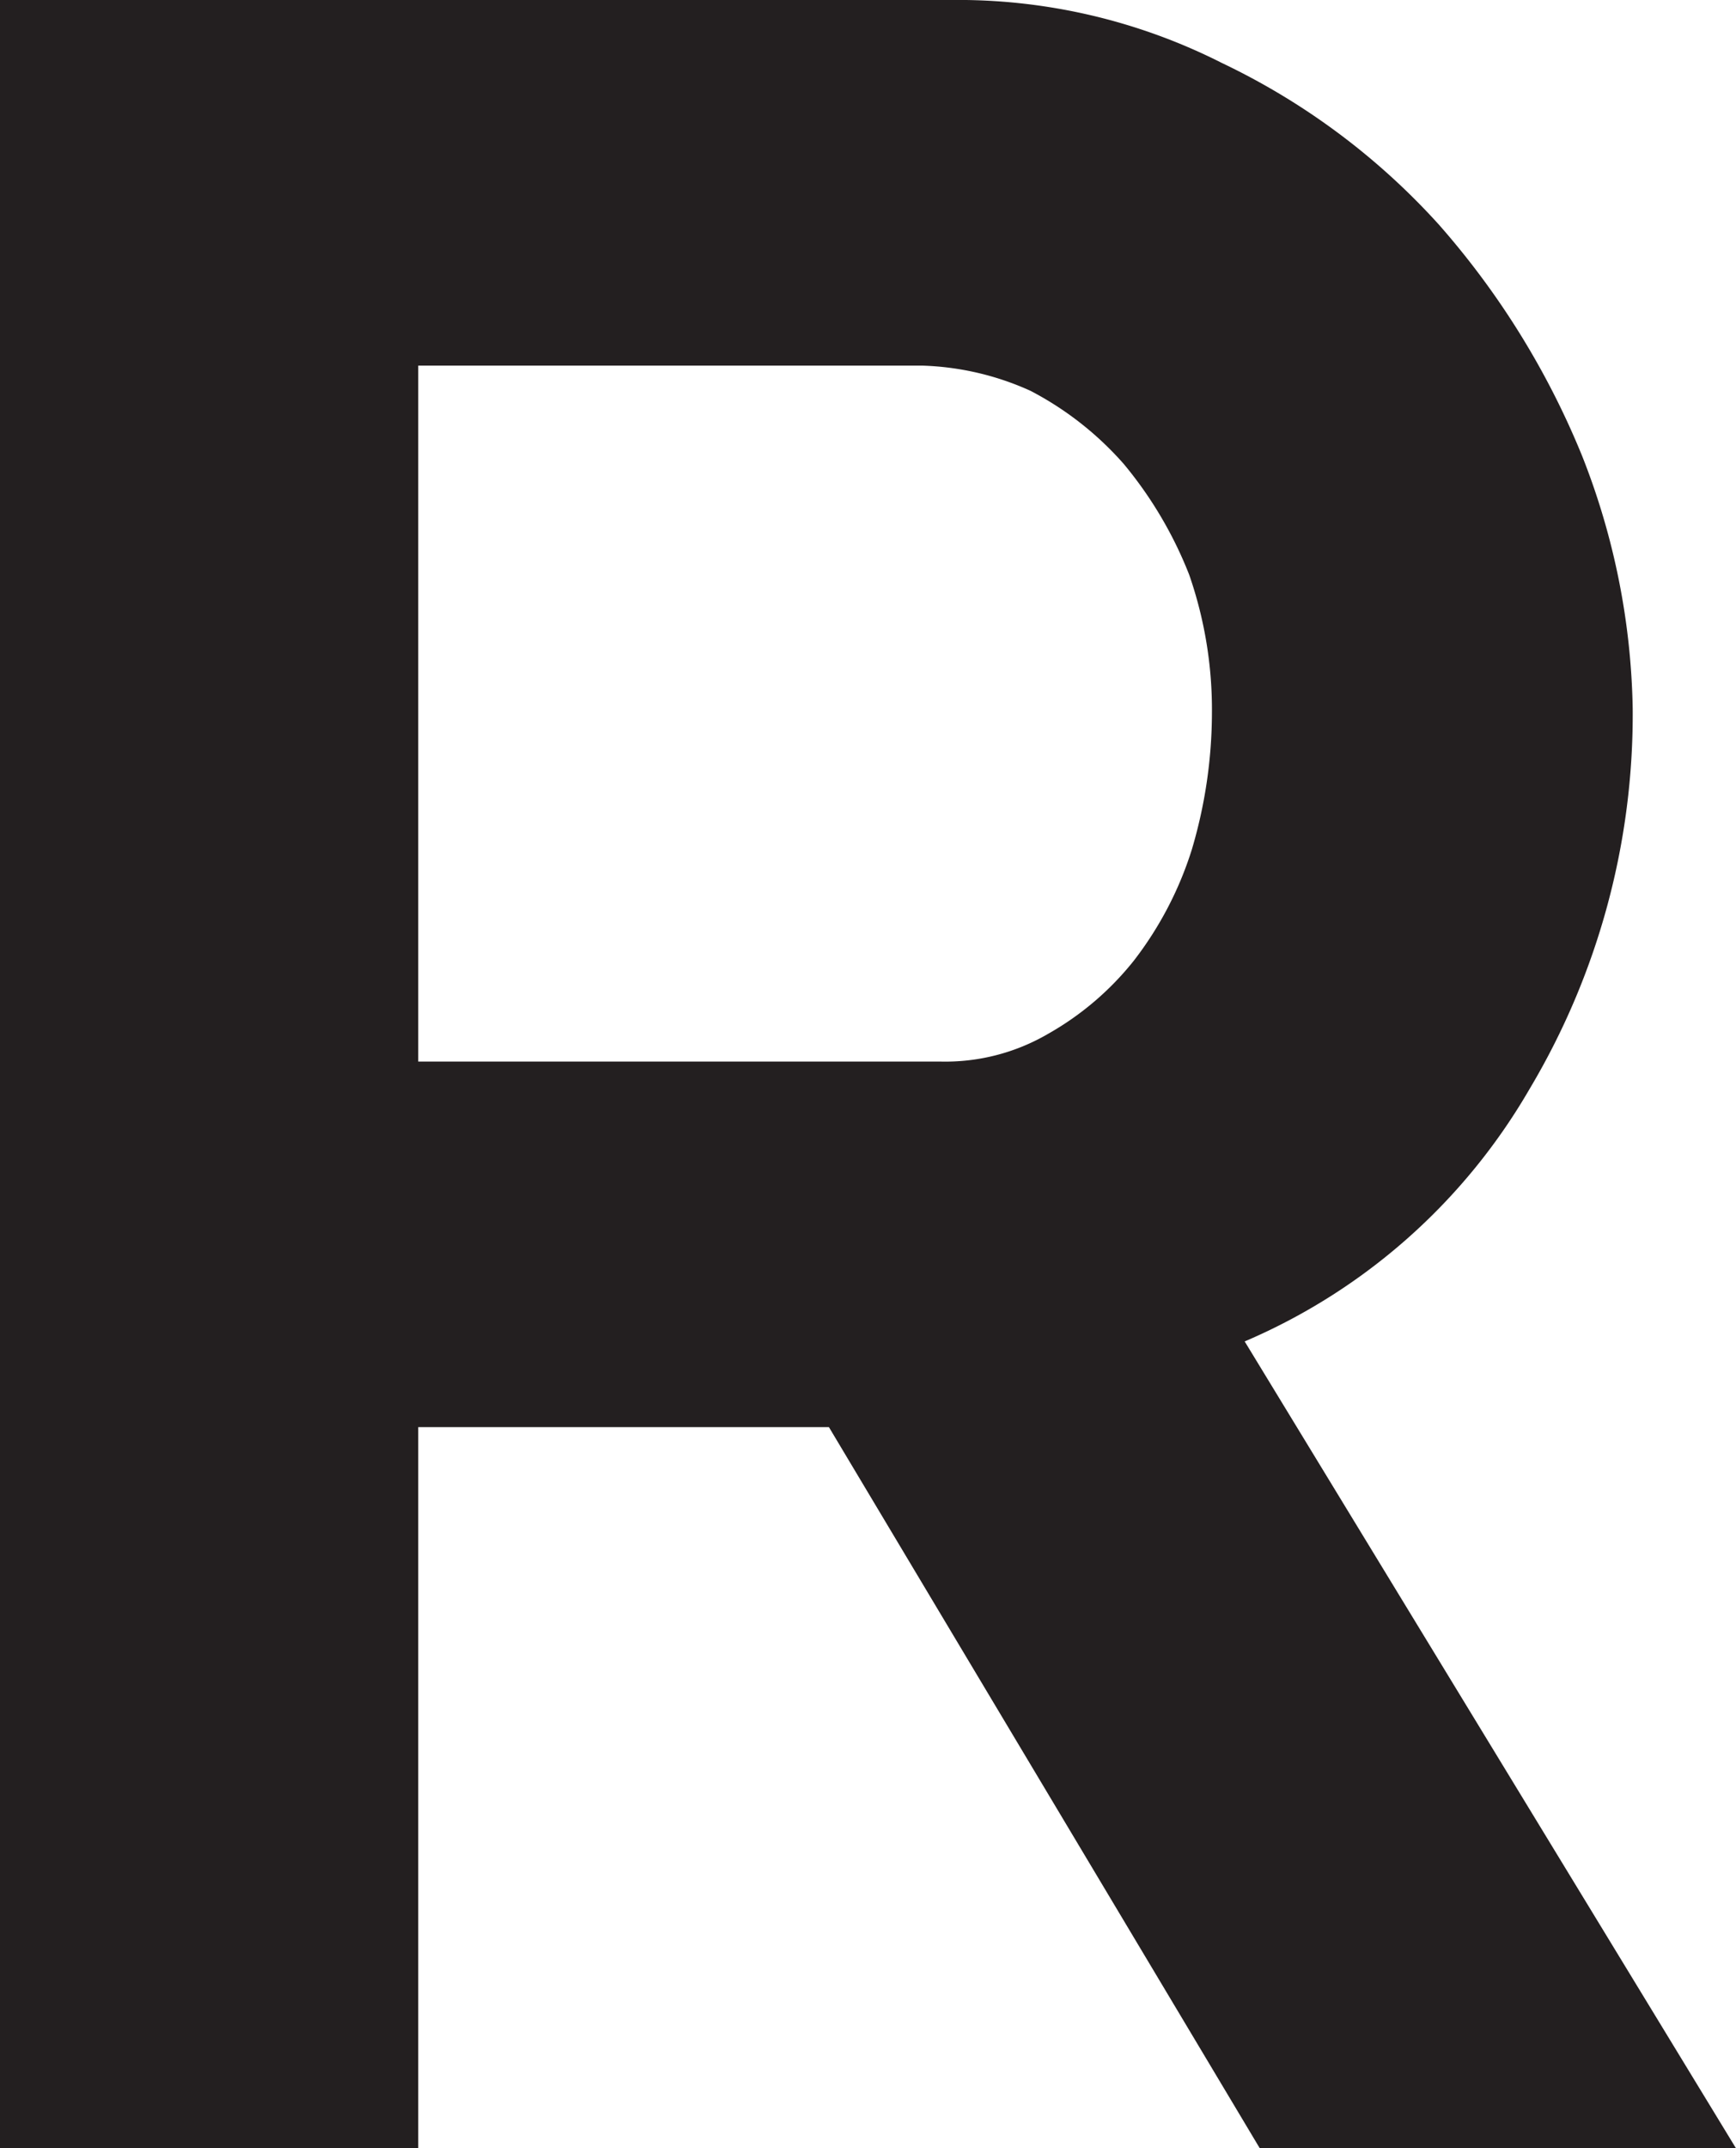 <svg xmlns="http://www.w3.org/2000/svg" viewBox="0 0 6.89 8.52"><defs><style>.cls-1{fill:#231f20;}</style></defs><g id="Layer_2" data-name="Layer 2"><g id="Layer_1-2" data-name="Layer 1"><path class="cls-1" d="M0,8.52V0H3.77A2.32,2.32,0,0,1,4.85.25a2.76,2.76,0,0,1,.86.64,3.23,3.23,0,0,1,.57.92,2.85,2.85,0,0,1,.2,1,2.9,2.9,0,0,1-.41,1.51,2.39,2.39,0,0,1-1.13,1l1.95,3.2H5L3.29,5.66H1.66V8.52ZM1.66,4.21H3.73a.81.81,0,0,0,.43-.11,1.17,1.17,0,0,0,.34-.29,1.41,1.41,0,0,0,.23-.44,1.91,1.91,0,0,0,.08-.54,1.63,1.63,0,0,0-.09-.55,1.6,1.6,0,0,0-.26-.44,1.28,1.28,0,0,0-.37-.29,1.12,1.12,0,0,0-.43-.1h-2Z"/></g></g></svg>
